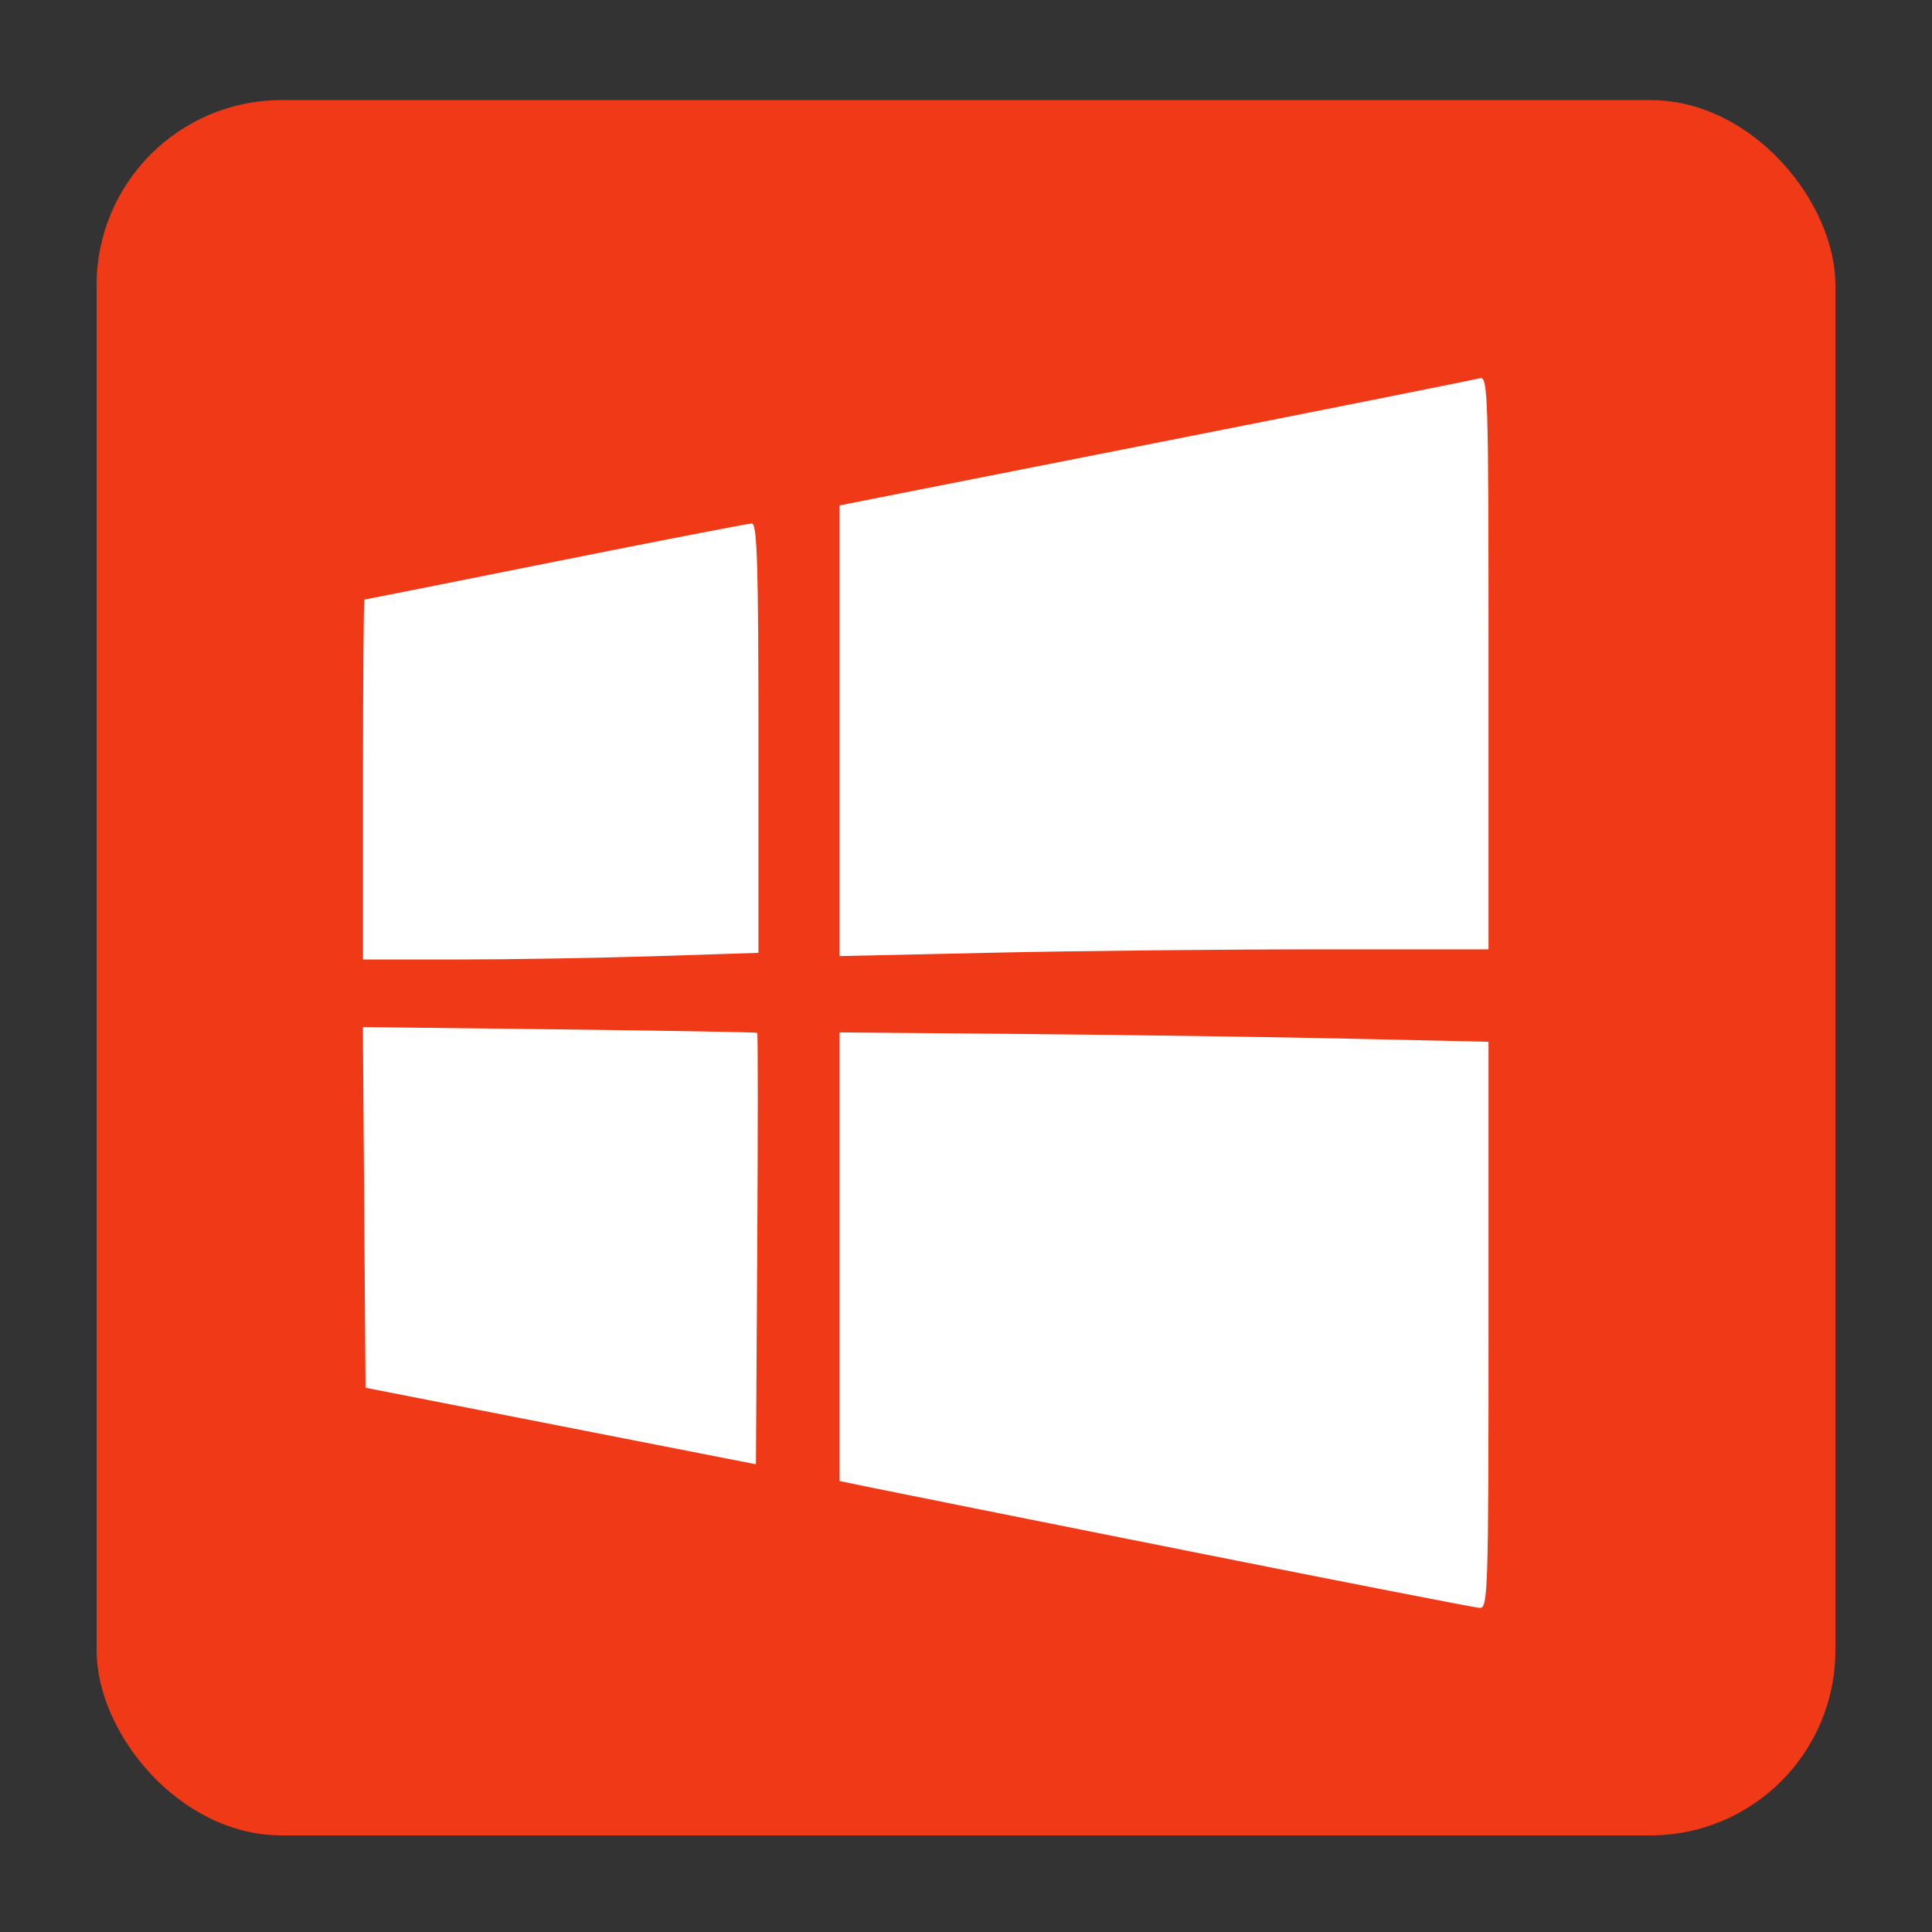 <?xml version="1.0" encoding="UTF-8" standalone="no"?>
<!-- Created with Inkscape (http://www.inkscape.org/) -->

<svg
   xmlns:dc="http://purl.org/dc/elements/1.1/"
   xmlns:cc="http://creativecommons.org/ns#"
   xmlns:rdf="http://www.w3.org/1999/02/22-rdf-syntax-ns#"
   xmlns:svg="http://www.w3.org/2000/svg"
   xmlns="http://www.w3.org/2000/svg"
   xmlns:sodipodi="http://sodipodi.sourceforge.net/DTD/sodipodi-0.dtd"
   xmlns:inkscape="http://www.inkscape.org/namespaces/inkscape"
   id="svg2987"
   version="1.1"
   inkscape:version="0.92.1 r15371"
   width="500"
   height="500"
   sodipodi:docname="1CD8_rundll32.0.svg">
  <rect width="100%" height="100%" fill="#333333" stroke="none"/>
  <defs
     id="defs2991" />
  <sodipodi:namedview
     pagecolor="#ffffff"
     bordercolor="#666666"
     borderopacity="1"
     objecttolerance="10"
     gridtolerance="10"
     guidetolerance="10"
     inkscape:pageopacity="0"
     inkscape:pageshadow="2"
     inkscape:window-width="1089"
     inkscape:window-height="592"
     id="namedview2989"
     showgrid="false"
     inkscape:zoom="0.32593203"
     inkscape:cx="232.11102"
     inkscape:cy="116.85514"
     inkscape:window-x="15"
     inkscape:window-y="39"
     inkscape:window-maximized="0"
     inkscape:current-layer="svg2987" />
  <g
     id="g820">
    <rect
       ry="47.878"
       y="25.907"
       x="25"
       height="449.093"
       width="450"
       id="rect2986"
       style="fill:#f03916;fill-opacity:1;fill-rule:evenodd;stroke:none;stroke-width:1.004" />
    <path
       style="fill:#ffffff;fill-opacity:1;stroke-width:1.401"
       d="m 306.503,401.205 c -40.774,-8.132 -77.53,-15.492 -81.679,-16.355 l -7.545,-1.569 v -58.05 -58.05 l 48.22,0.421 c 26.521,0.232 64.31,0.779 83.975,1.215 l 35.755,0.794 v 73.329 c 0,69.016 -0.135,73.321 -2.296,73.19 -1.263,-0.077 -35.657,-6.793 -76.431,-14.925 z m -161.39,-32.154 -50.516,-9.903 -0.344,-46.67 -0.344,-46.67 50.861,0.599 c 27.973,0.329 51.015,0.731 51.203,0.892 0.188,0.161 0.188,25.35 0,55.974 l -0.342,55.681 z M 93.94,201.739 c 0,-25.619 0.17,-46.58 0.378,-46.58 0.208,0 22.475,-4.428 49.483,-9.841 27.008,-5.412 49.866,-9.841 50.795,-9.841 1.352,0 1.69,11.117 1.69,55.557 v 55.557 l -26.57,0.861 c -14.614,0.473 -37.641,0.862 -51.172,0.864 l -24.602,0.004 V 201.74 Z M 217.279,189.113 v -58.317 l 81.679,-16.129 c 44.924,-8.871 82.712,-16.419 83.975,-16.774 2.167,-0.608 2.296,3.52 2.296,73.579 v 74.223 h -44.398 c -24.419,0 -62.208,0.39 -83.975,0.868 l -39.577,0.868 z"
       id="path2984"
       inkscape:connector-curvature="0" />
  </g>
</svg>
